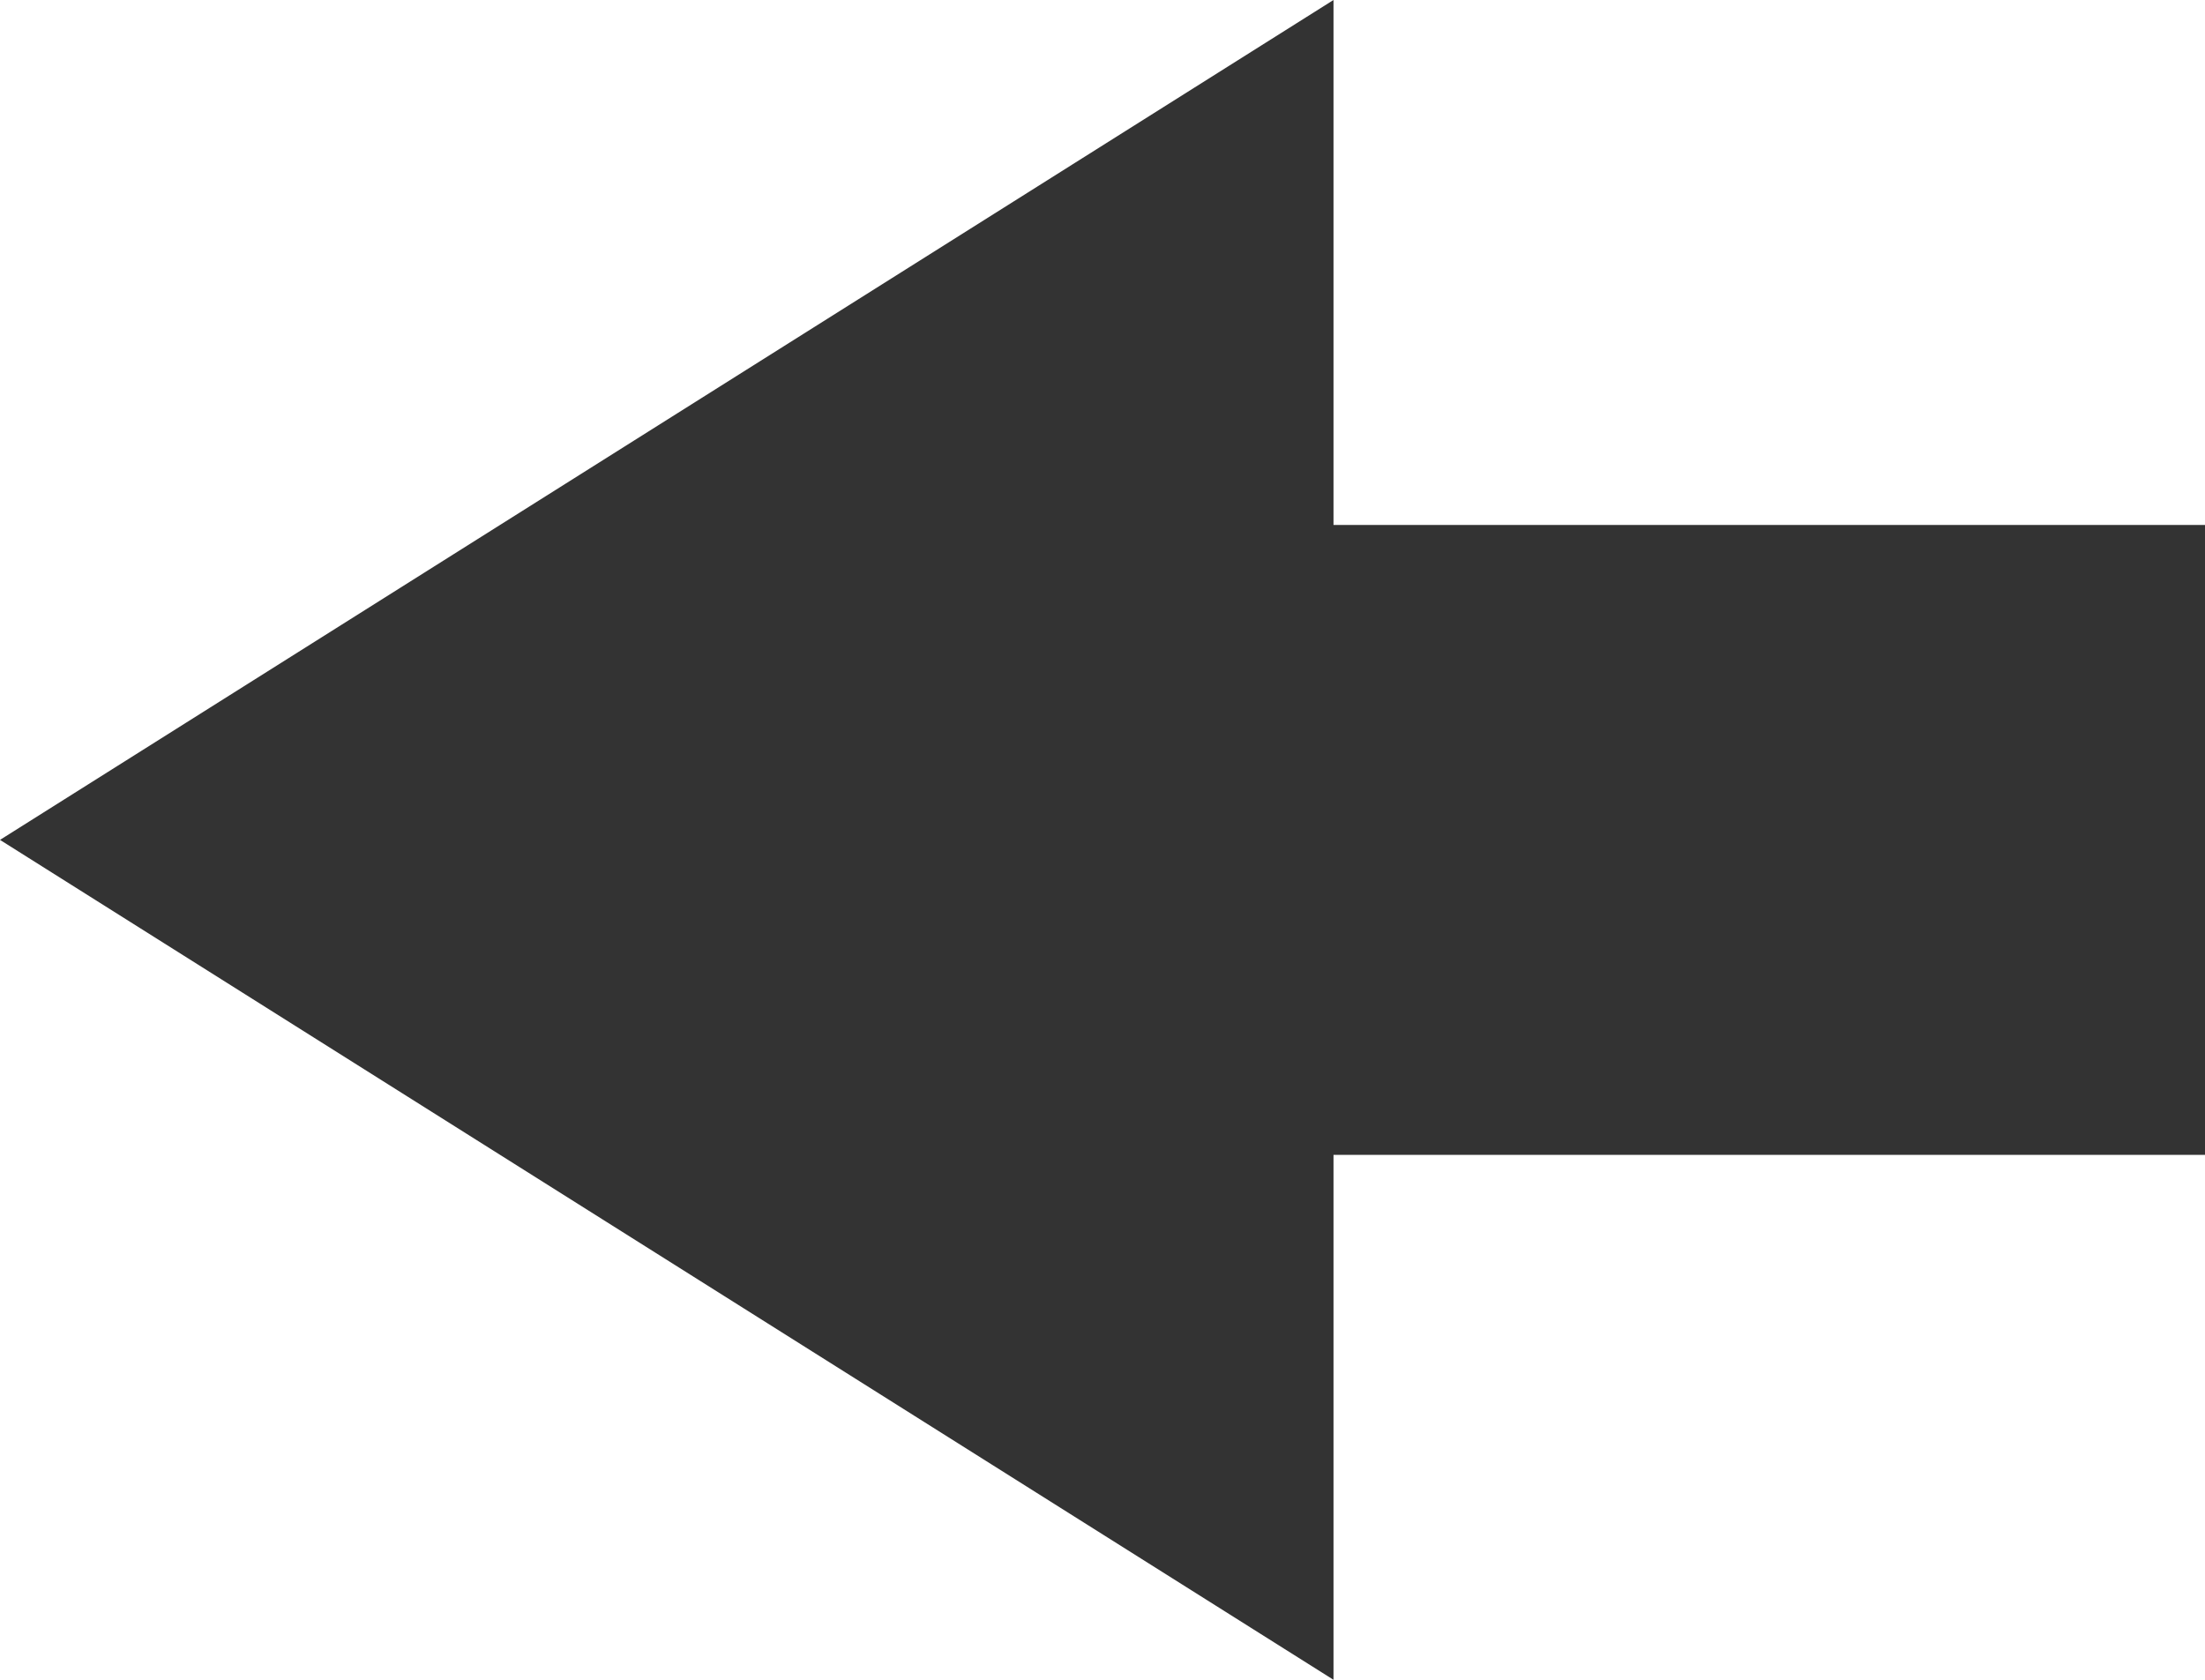 <svg xmlns="http://www.w3.org/2000/svg" width="21" height="16" viewBox="0 0 21 16">
  <path id="ic_prev" d="M-4516.7,11h-8.3V5h8.3V0l12.7,8-12.7,8Z" transform="translate(-4504 16) rotate(180)" fill="#333"/>
</svg>
